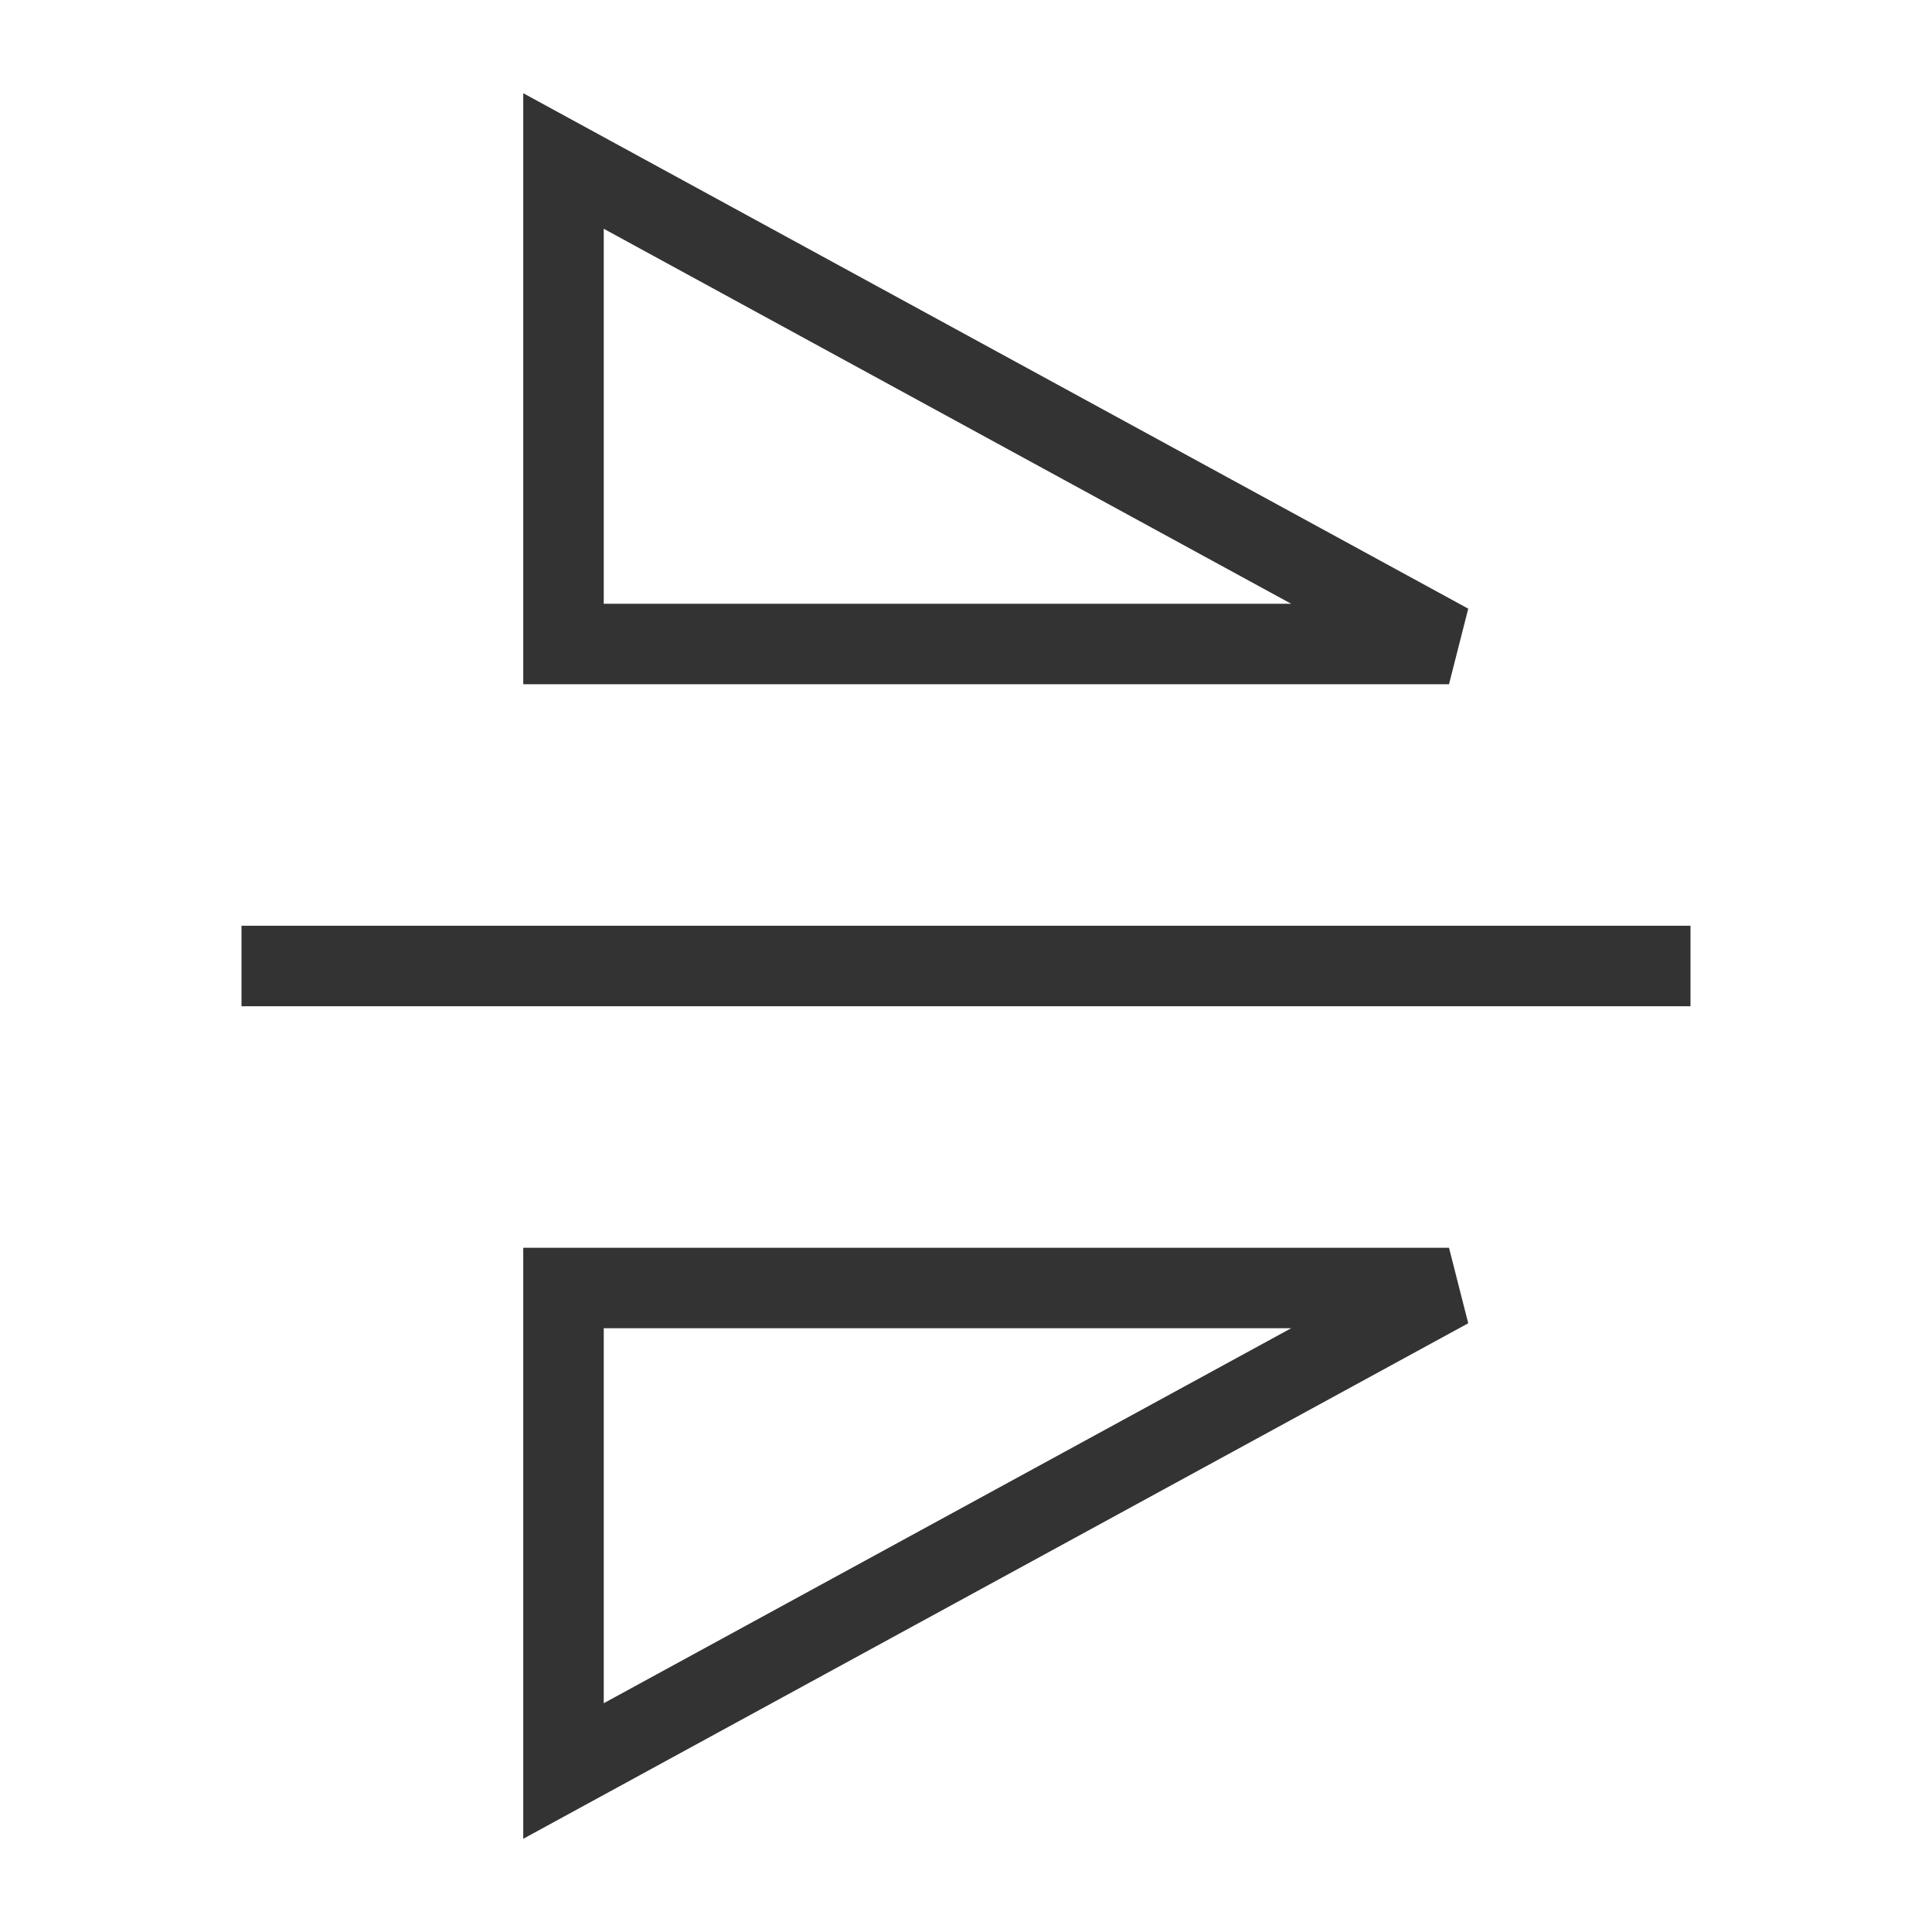 <?xml version="1.0" encoding="iso-8859-1"?>
<svg version="1.1" id="&#x56FE;&#x5C42;_1" xmlns="http://www.w3.org/2000/svg" xmlns:xlink="http://www.w3.org/1999/xlink" x="0px"
	 y="0px" viewBox="0 0 24 24" style="enable-background:new 0 0 24 24;" xml:space="preserve">
<rect x="3" y="11.5" style="fill:#333333;" width="18" height="1"/>
<path style="fill:#333333;" d="M18,8.5H6.5V1.158l11.739,6.403L18,8.5z M7.5,7.5h8.539L7.5,2.842V7.5z"/>
<path style="fill:#333333;" d="M6.5,22.842V15.5H18l0.239,0.938L6.5,22.842z M7.5,16.5v4.658l8.539-4.658H7.5z"/>
</svg>






